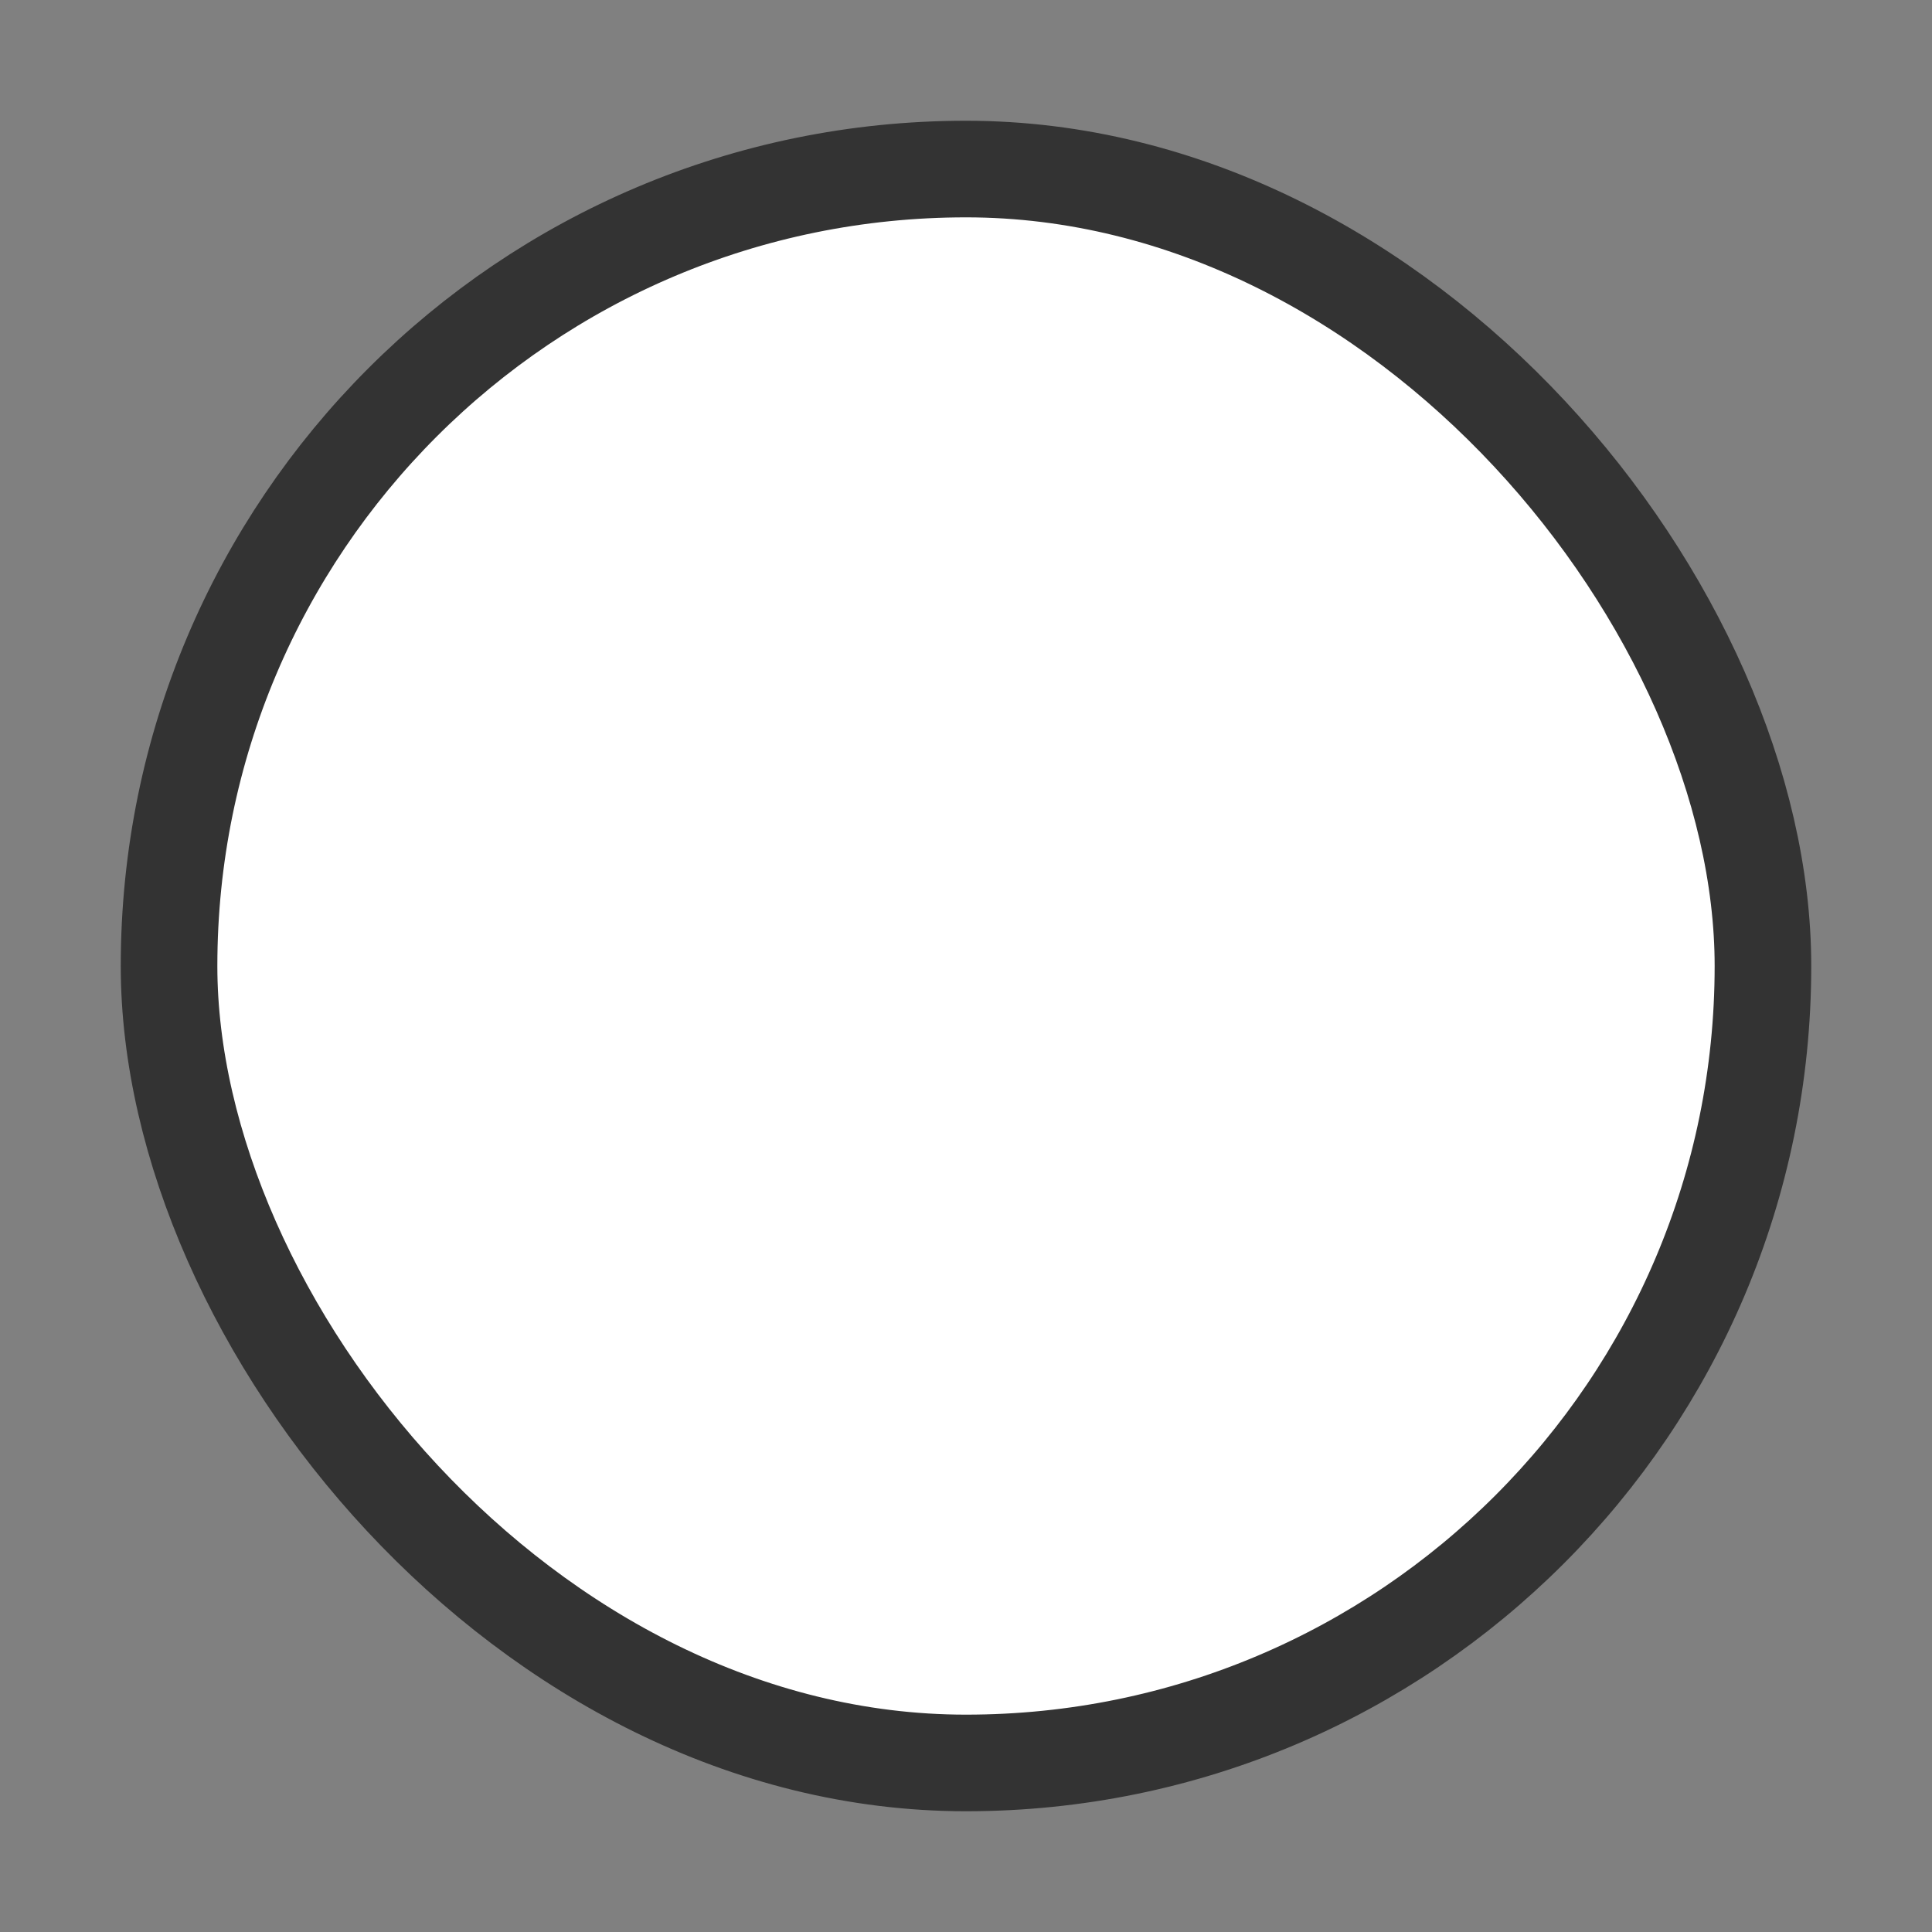 <svg width="16" height="16" viewBox="0 0 16 16" fill="none" xmlns="http://www.w3.org/2000/svg">
<rect x="0" y="0" width="16" height="16" fill="#808080" stroke="none"/>
<rect x="1.4" y="1.4" width="13.2" height="13.2" rx="6.6" fill="white" stroke="#333333" stroke-width="0.8"/>
</svg>
